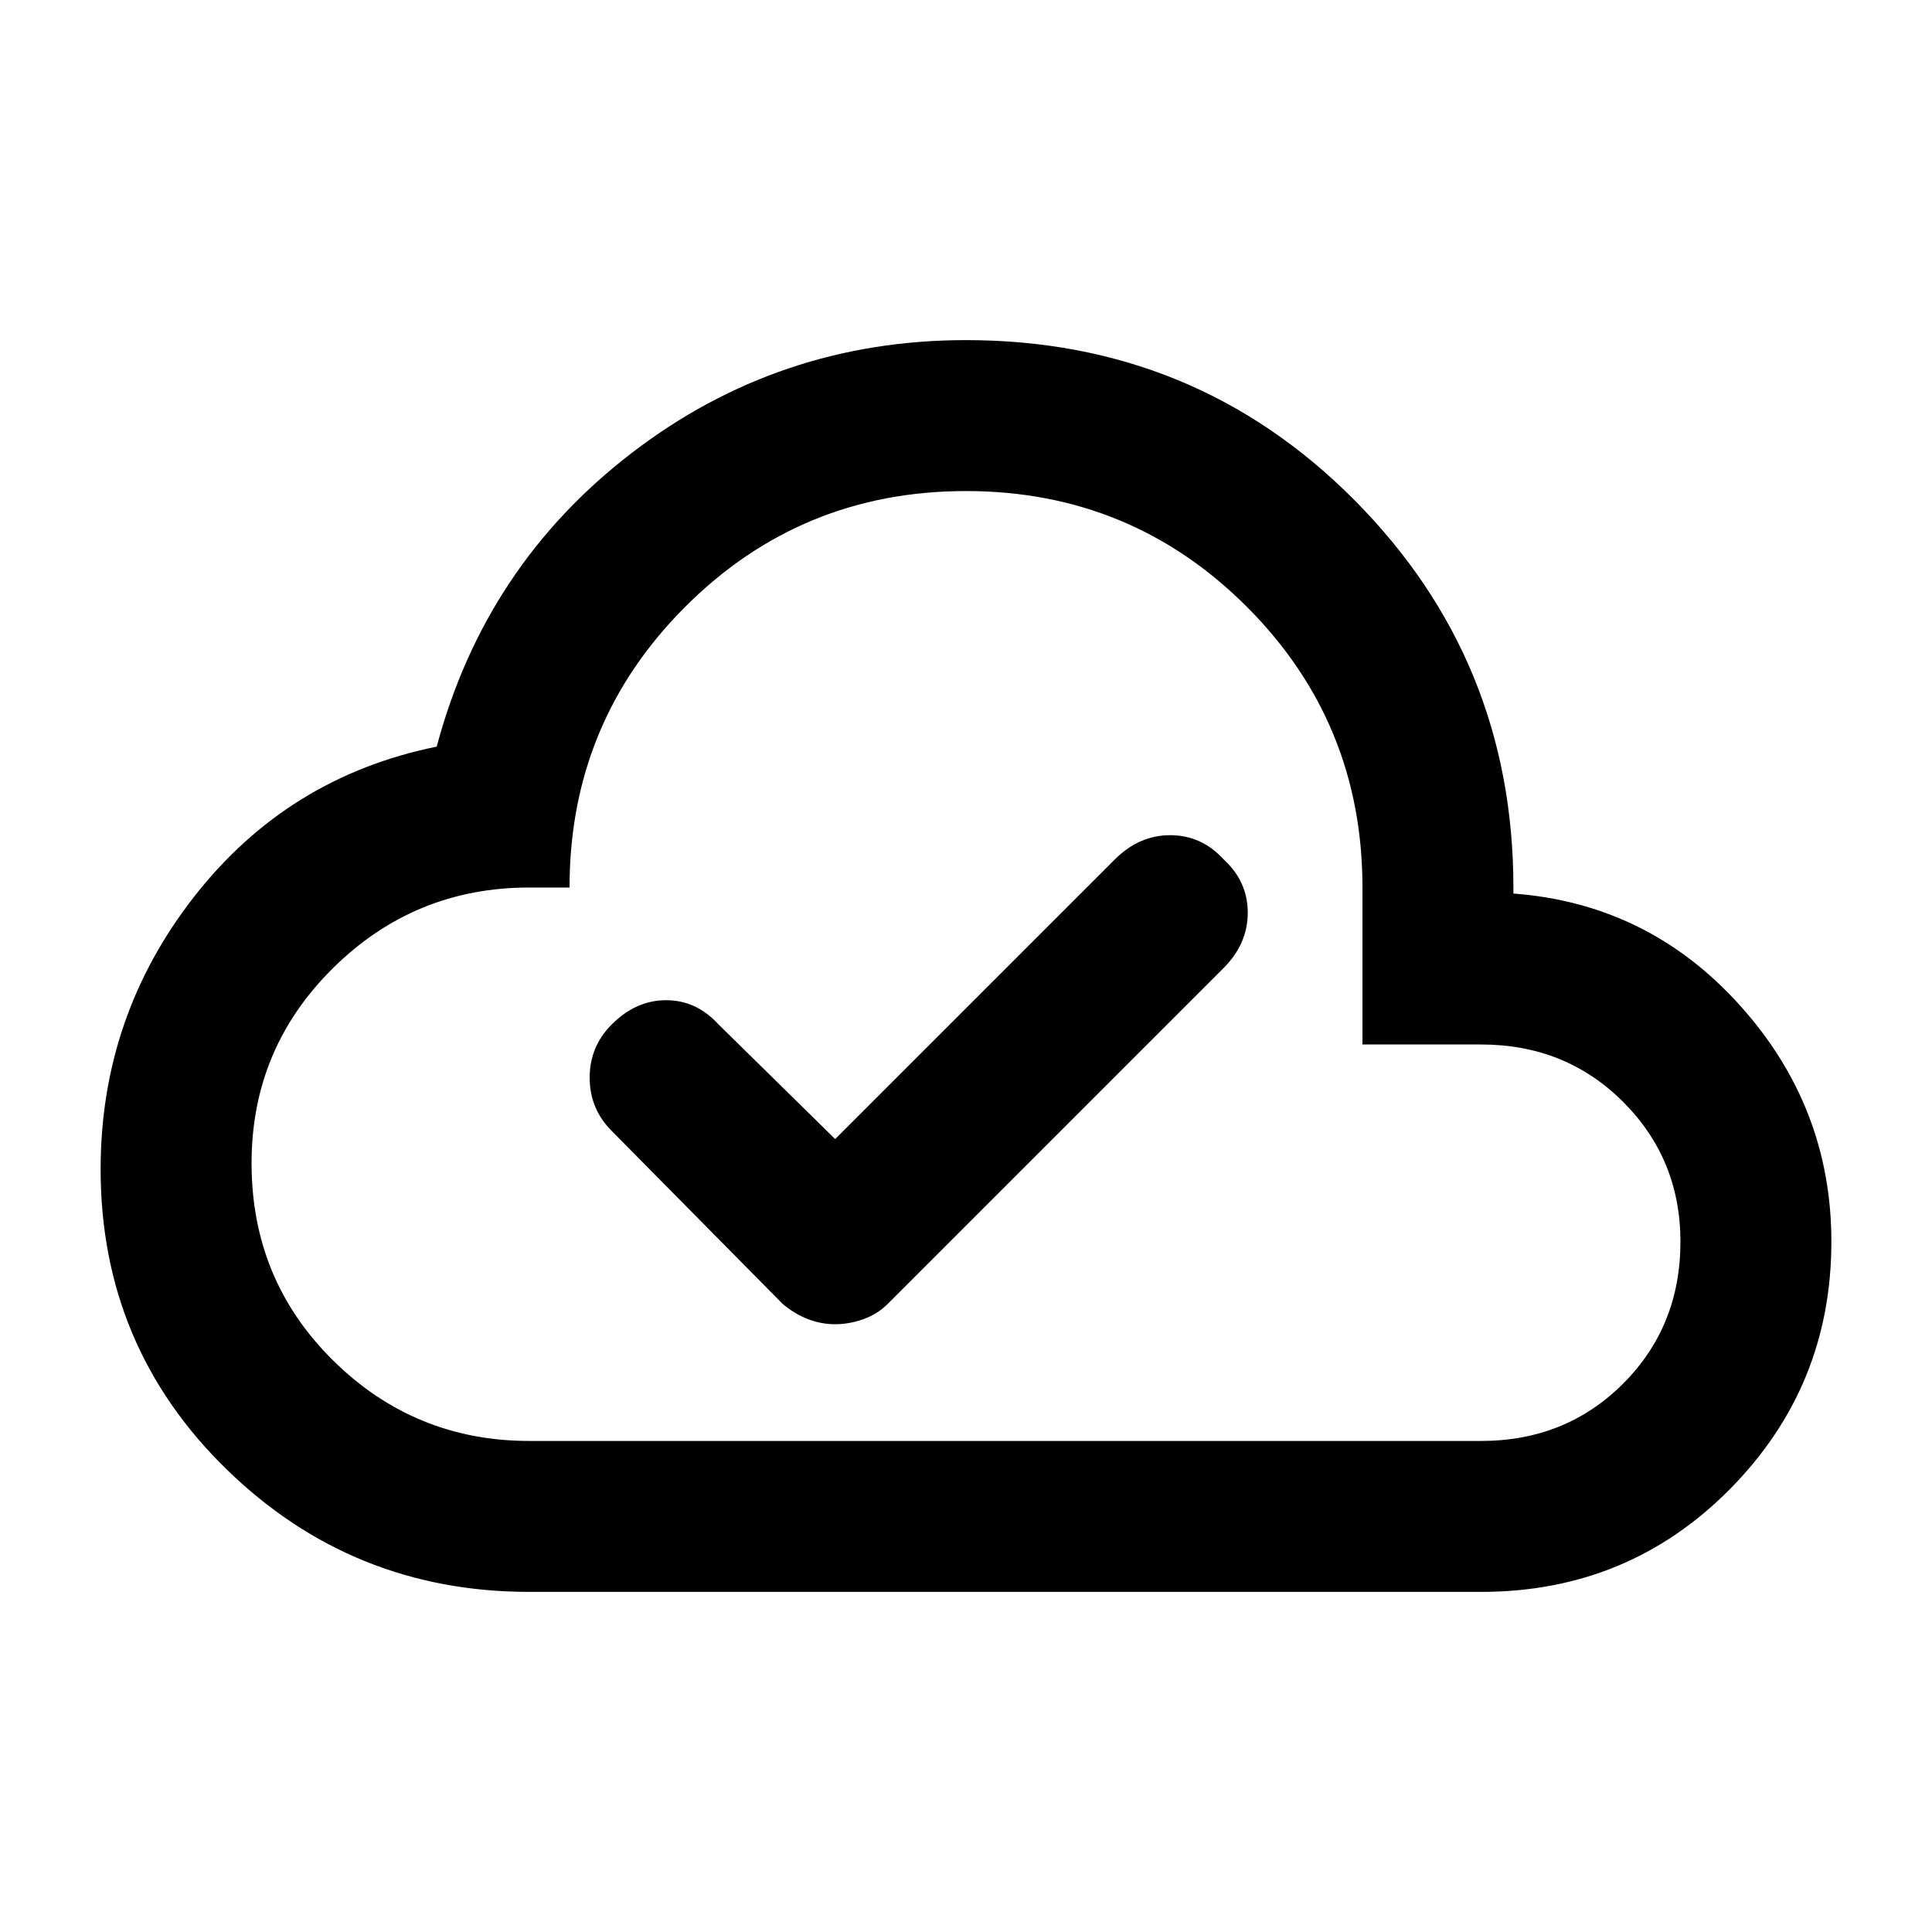 <svg xmlns="http://www.w3.org/2000/svg" height="24" width="24"><path d="M6.575 19.775Q4.375 19.775 2.812 18.25Q1.25 16.725 1.25 14.525Q1.25 12.625 2.413 11.137Q3.575 9.65 5.425 9.275Q6.025 7.025 7.85 5.625Q9.675 4.225 12 4.225Q14.85 4.225 16.825 6.212Q18.8 8.2 18.8 11.025V11.1Q20.475 11.225 21.613 12.488Q22.75 13.75 22.75 15.425Q22.75 17.225 21.488 18.5Q20.225 19.775 18.4 19.775ZM10.375 16.45Q10.55 16.45 10.725 16.387Q10.9 16.325 11.025 16.2L15.2 12.025Q15.5 11.725 15.5 11.337Q15.5 10.95 15.2 10.675Q14.925 10.375 14.538 10.375Q14.15 10.375 13.85 10.675L10.375 14.15L8.925 12.725Q8.65 12.425 8.275 12.425Q7.9 12.425 7.6 12.725Q7.325 13 7.325 13.387Q7.325 13.775 7.6 14.05L9.725 16.2Q9.875 16.325 10.038 16.387Q10.2 16.45 10.375 16.45ZM6.575 17.9H18.4Q19.45 17.9 20.163 17.188Q20.875 16.475 20.875 15.425Q20.875 14.4 20.163 13.688Q19.45 12.975 18.4 12.975H16.925V11.025Q16.925 8.975 15.488 7.537Q14.05 6.1 12 6.1Q9.95 6.1 8.513 7.537Q7.075 8.975 7.075 11.025H6.575Q5.15 11.025 4.138 12.025Q3.125 13.025 3.125 14.45Q3.125 15.9 4.138 16.9Q5.15 17.9 6.575 17.9ZM12 12Q12 12 12 12Q12 12 12 12Q12 12 12 12Q12 12 12 12Q12 12 12 12Q12 12 12 12Q12 12 12 12Q12 12 12 12Q12 12 12 12Q12 12 12 12Q12 12 12 12Q12 12 12 12Z"/></svg>